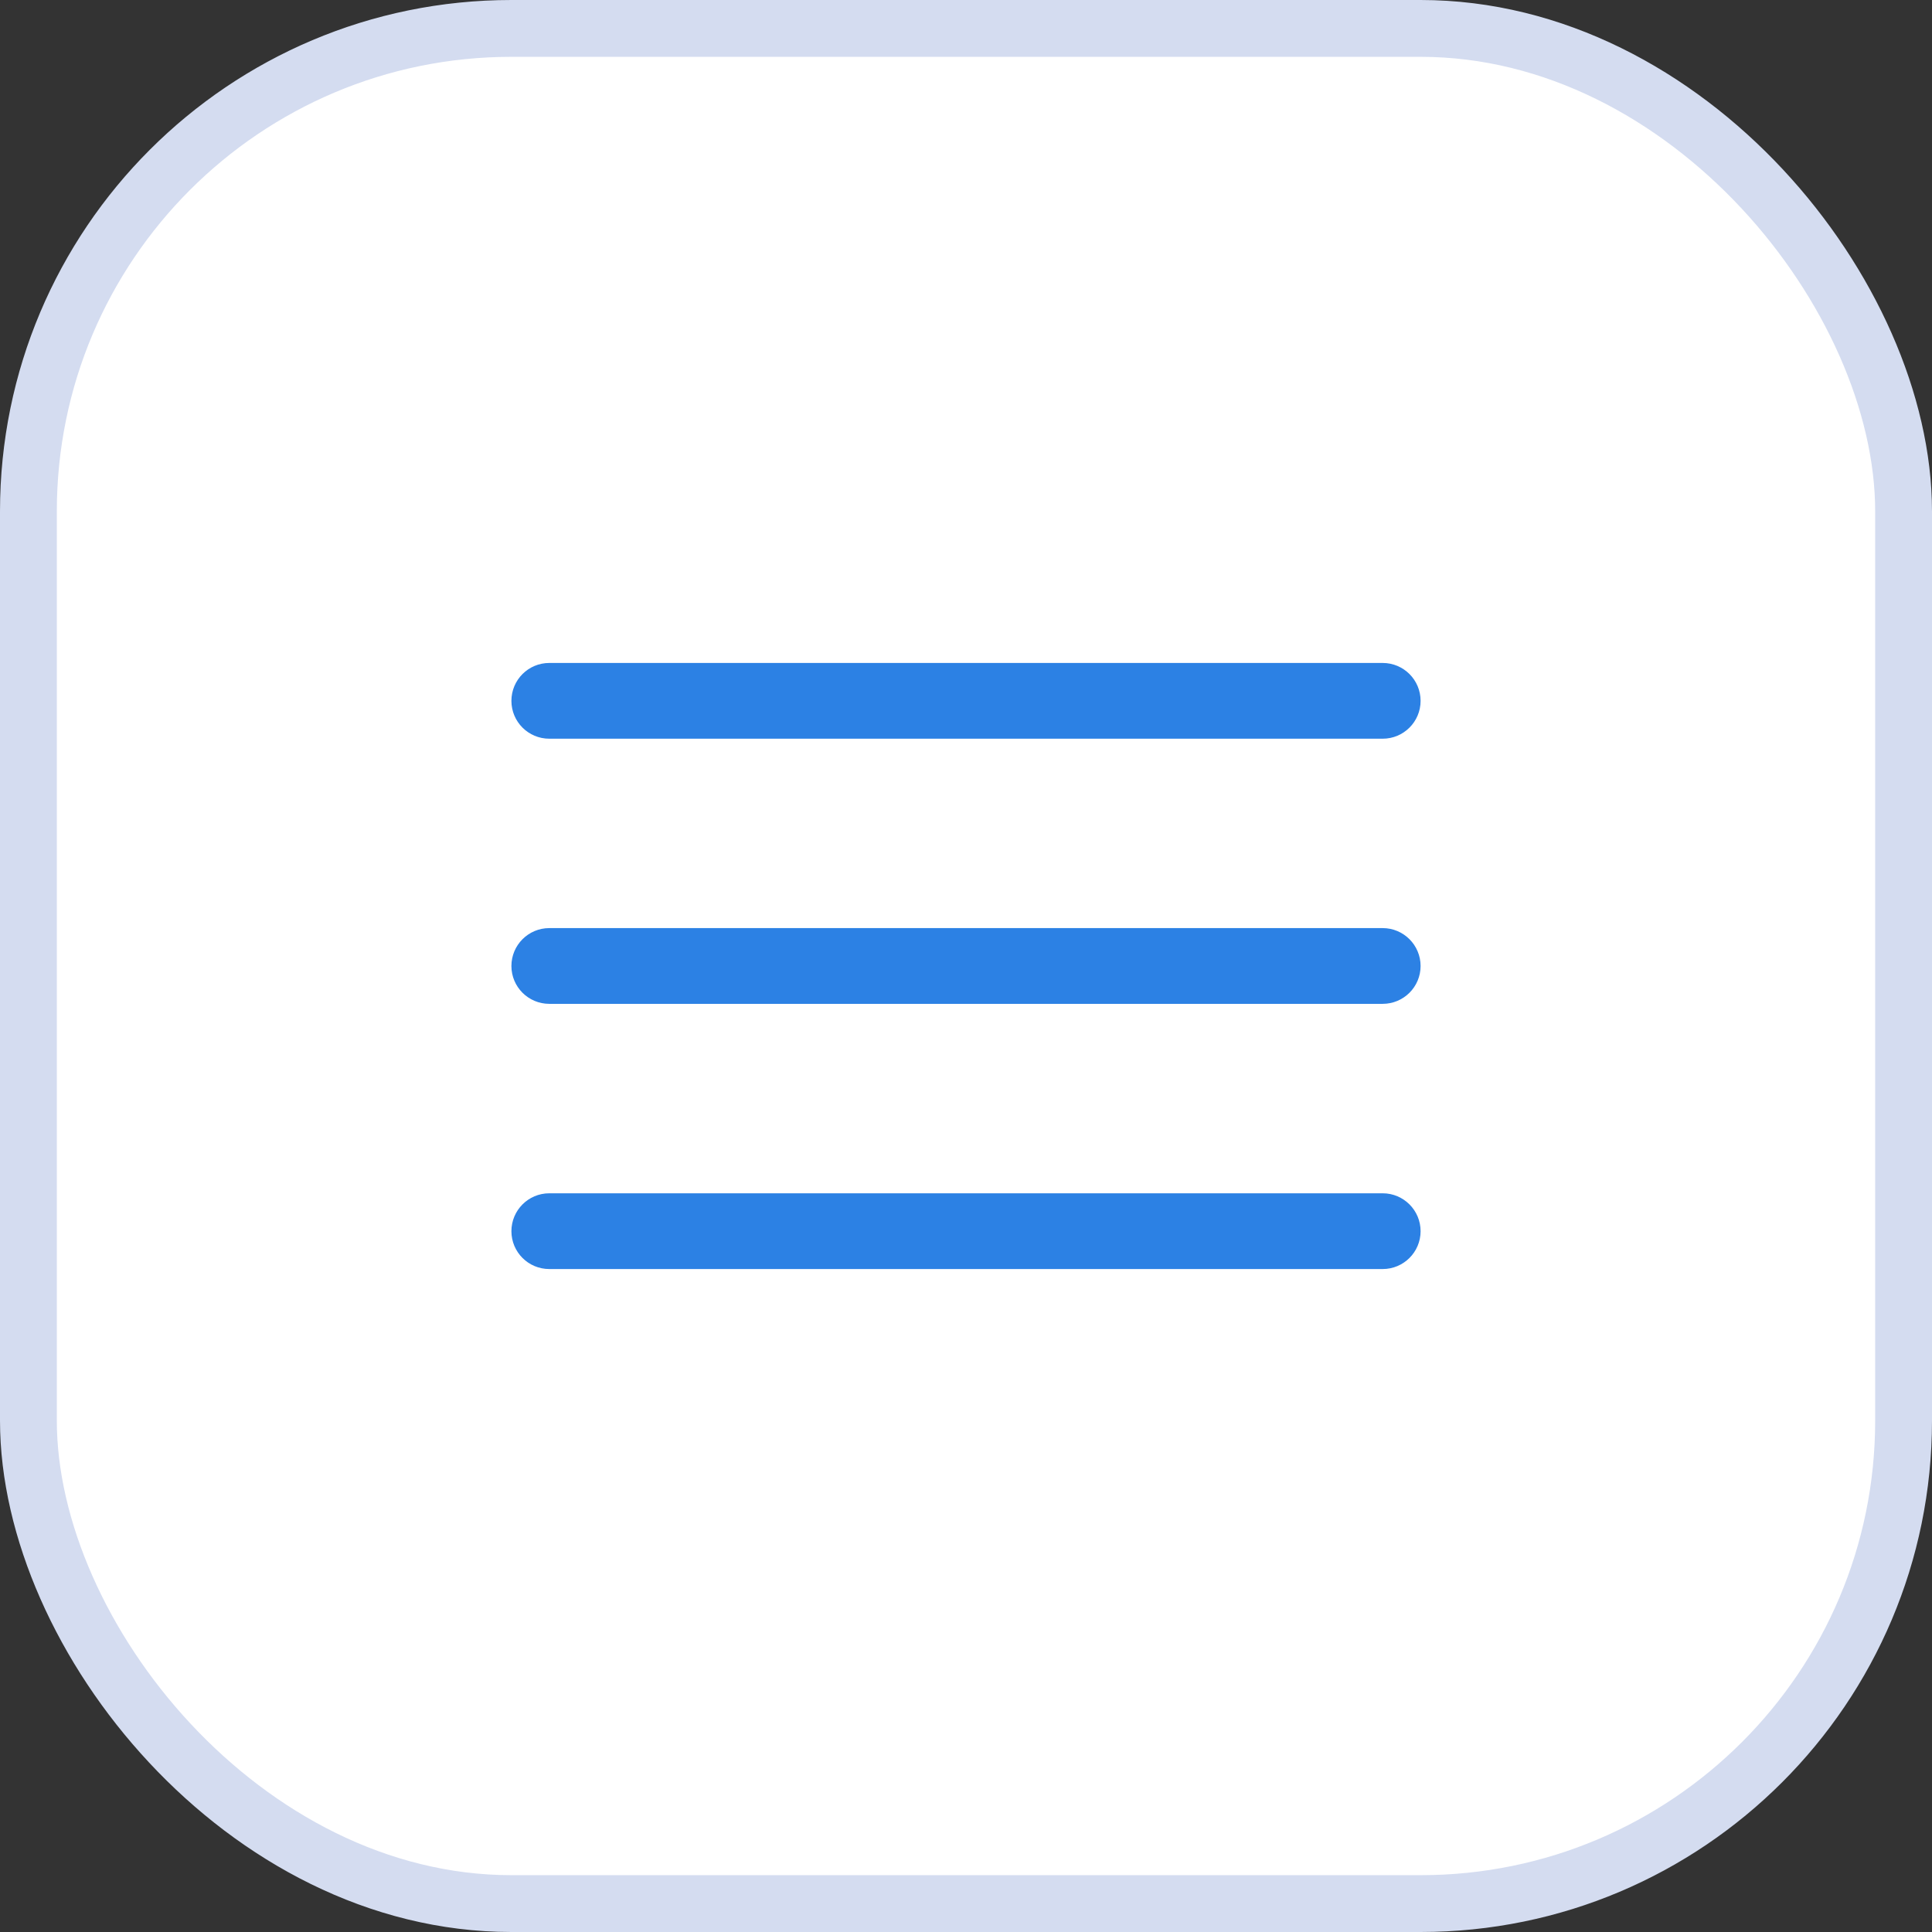 <svg width="34" height="34" viewBox="0 0 34 34" fill="none" xmlns="http://www.w3.org/2000/svg">
<rect x="0" y="0" width="34" height="34" fill="#333333" stroke="none"/>
<rect x="0.5" y="0.5" width="33" height="33" rx="8.5" fill="white" stroke="#D4DCF0"/>
<g clip-path="url(#clip0_1872_16543)">
<path d="M24.333 16.333H9.667C9.298 16.333 9 16.632 9 17C9 17.368 9.298 17.666 9.667 17.666H24.333C24.701 17.666 25 17.368 25 17C25 16.632 24.701 16.333 24.333 16.333Z" fill="#2C81E4"/>
<path d="M24.333 11.667H9.667C9.298 11.667 9 11.965 9 12.334C9 12.702 9.298 13 9.667 13H24.333C24.701 13 25 12.702 25 12.334C25 11.965 24.701 11.667 24.333 11.667Z" fill="#2C81E4"/>
<path d="M24.333 21H9.667C9.298 21 9 21.299 9 21.667C9 22.035 9.298 22.333 9.667 22.333H24.333C24.701 22.333 25 22.035 25 21.667C25 21.299 24.701 21 24.333 21Z" fill="#2C81E4"/>
</g>
<defs>
<clipPath id="clip0_1872_16543">
<rect width="16" height="16" fill="white" transform="translate(9 9)"/>
</clipPath>
</defs>
</svg>
